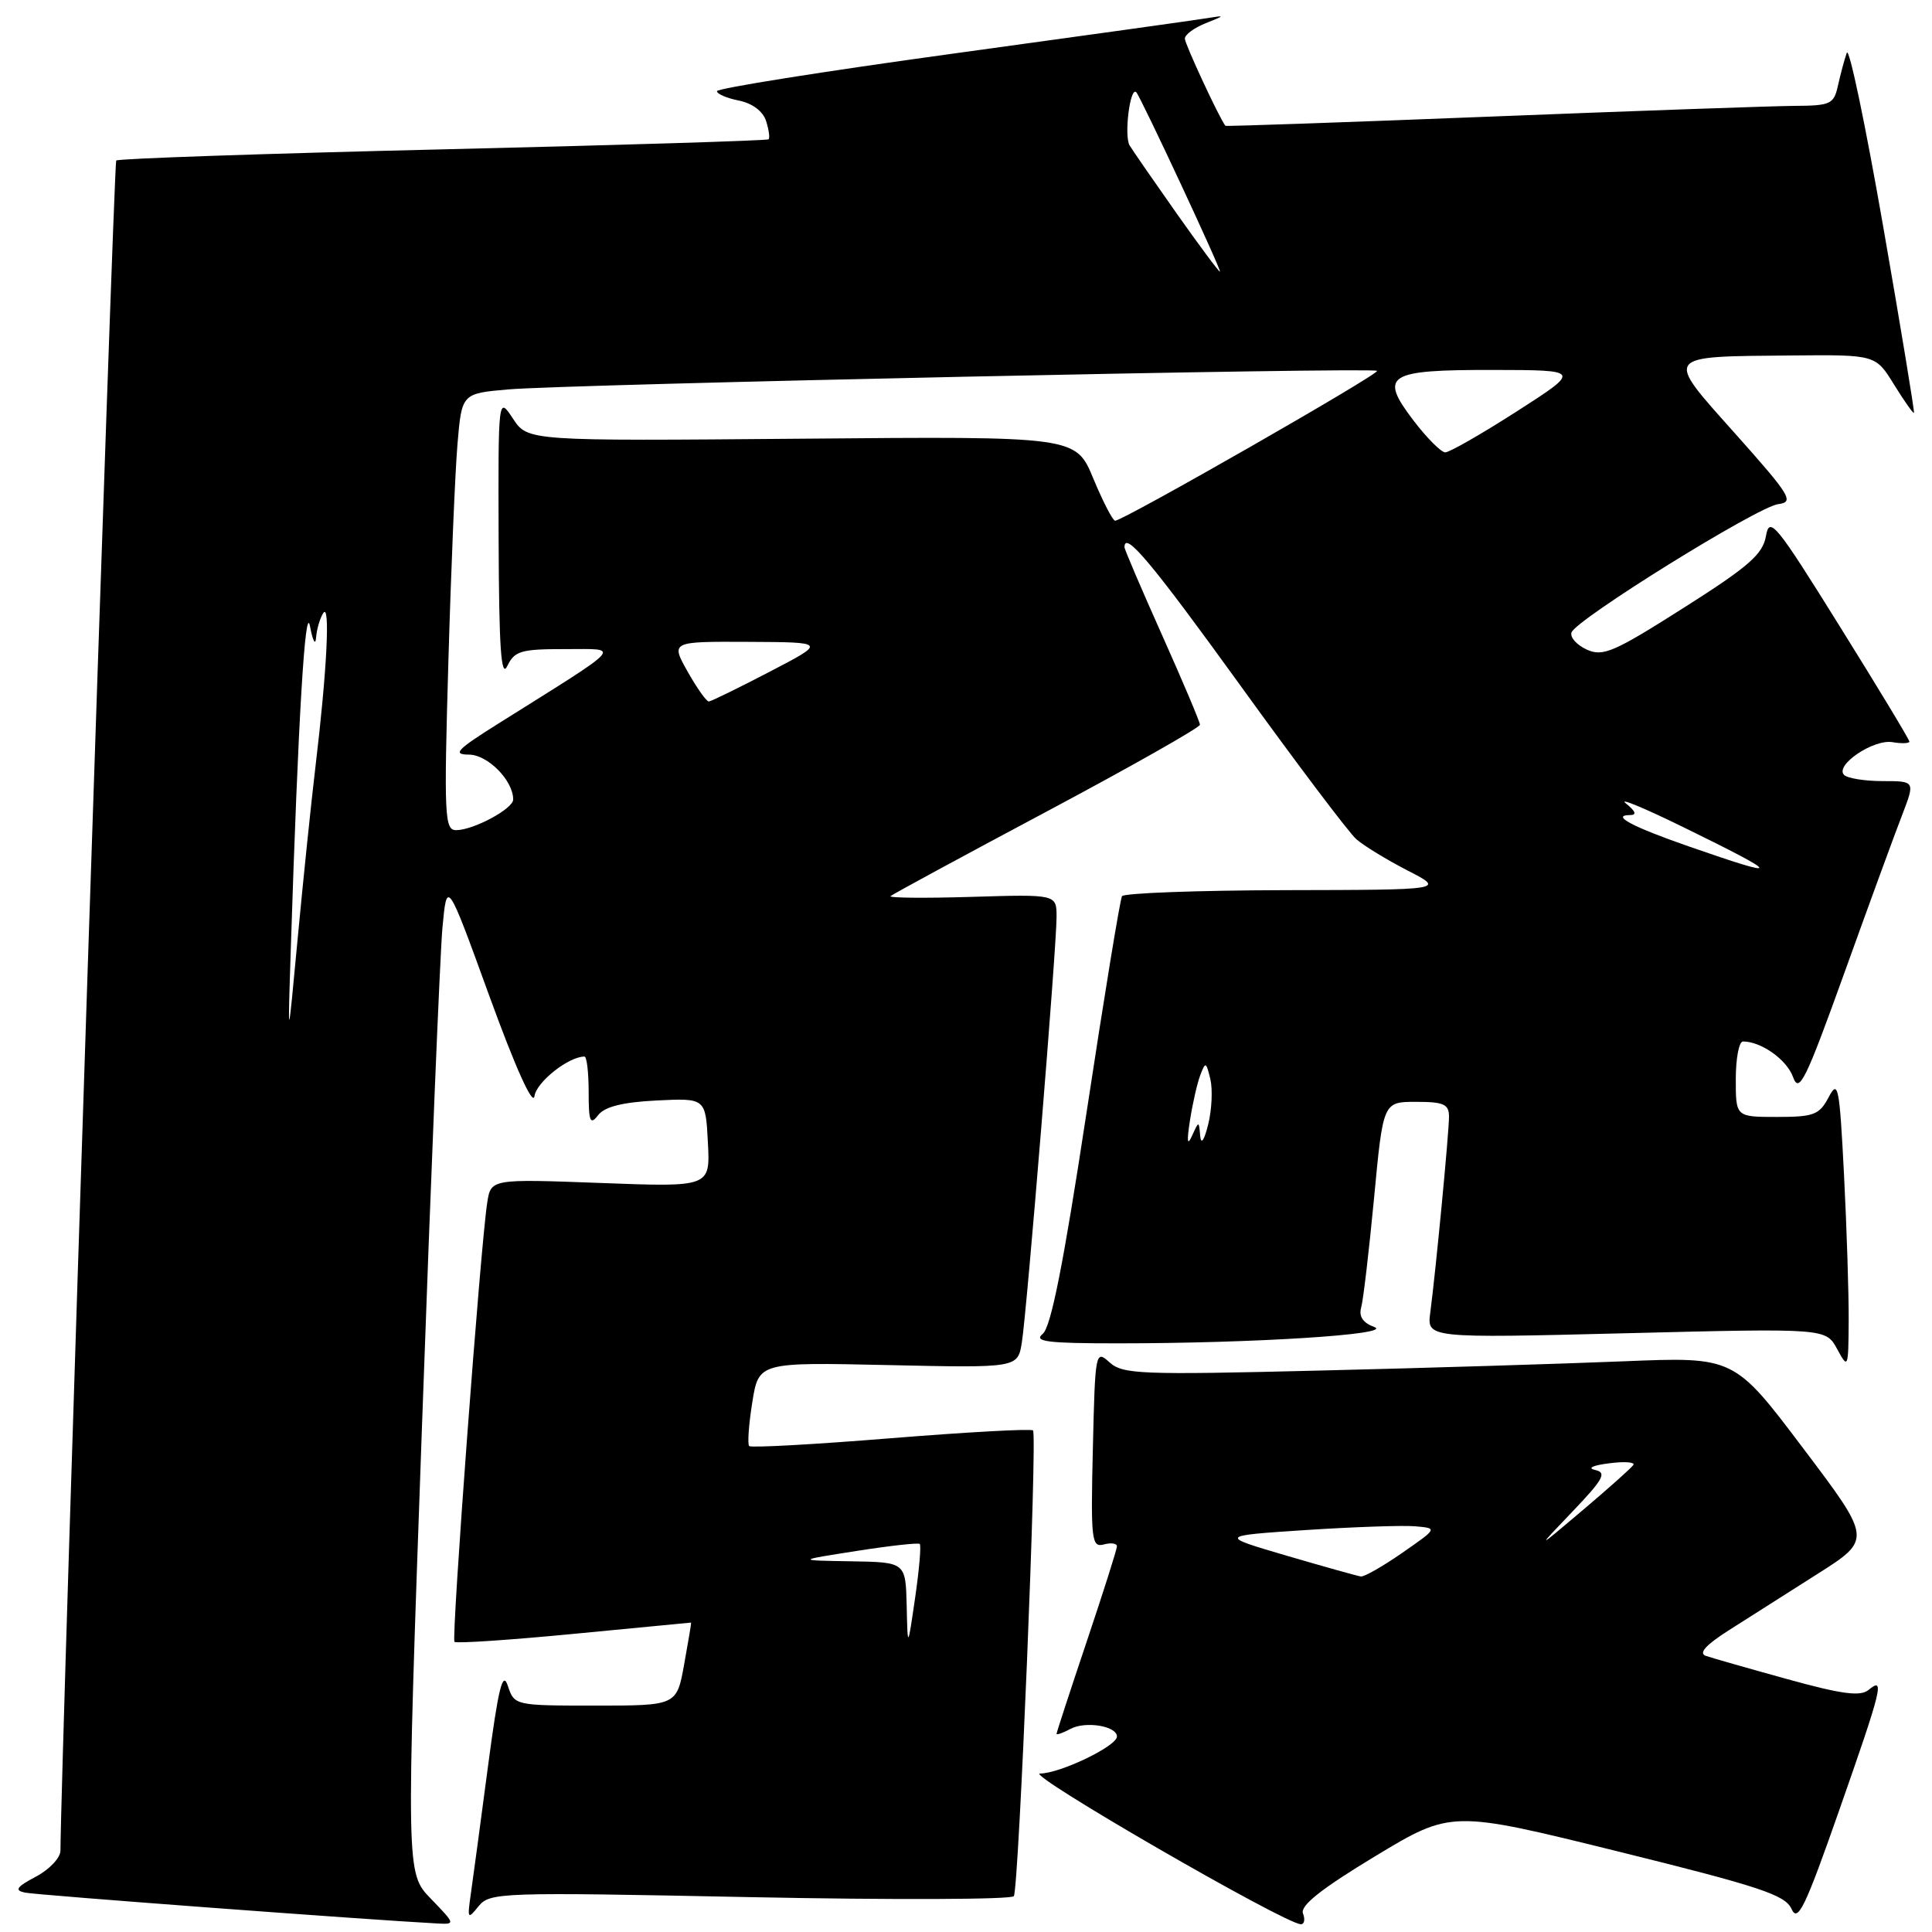 <?xml version="1.0" encoding="UTF-8" standalone="no"?>
<!DOCTYPE svg PUBLIC "-//W3C//DTD SVG 1.1//EN" "http://www.w3.org/Graphics/SVG/1.1/DTD/svg11.dtd" >
<svg xmlns="http://www.w3.org/2000/svg" xmlns:xlink="http://www.w3.org/1999/xlink" version="1.1" viewBox="0 0 256 256">
 <g >
 <path fill="currentColor"
d=" M 57.10 251.60 C 53.80 248.20 53.80 248.20 55.92 188.85 C 57.08 156.21 58.30 126.58 58.62 123.00 C 59.22 116.50 59.22 116.50 64.85 132.00 C 68.31 141.51 70.62 146.63 70.82 145.24 C 71.09 143.36 75.34 140.00 77.45 140.00 C 77.75 140.00 78.00 142.11 78.00 144.69 C 78.00 148.64 78.20 149.13 79.25 147.77 C 80.12 146.64 82.49 146.05 87.00 145.82 C 93.50 145.50 93.50 145.50 93.80 151.40 C 94.11 157.30 94.11 157.30 79.58 156.75 C 65.05 156.21 65.05 156.21 64.56 159.36 C 63.67 165.06 59.79 217.12 60.22 217.55 C 60.45 217.79 67.58 217.31 76.07 216.49 C 84.56 215.67 91.54 215.00 91.58 215.00 C 91.62 215.00 91.21 217.47 90.66 220.50 C 89.67 226.00 89.67 226.00 78.92 226.00 C 68.21 226.00 68.16 225.99 67.29 223.38 C 66.61 221.32 66.04 223.62 64.65 234.13 C 63.68 241.48 62.66 249.07 62.38 251.00 C 61.91 254.28 61.97 254.38 63.41 252.59 C 64.90 250.75 66.25 250.71 99.40 251.38 C 118.34 251.76 134.07 251.70 134.34 251.25 C 135.00 250.18 137.47 190.14 136.88 189.54 C 136.63 189.29 128.17 189.76 118.07 190.57 C 107.98 191.39 99.52 191.86 99.27 191.61 C 99.03 191.36 99.21 188.76 99.68 185.83 C 100.53 180.50 100.53 180.50 117.70 180.88 C 134.86 181.26 134.86 181.26 135.40 177.88 C 136.08 173.65 140.00 125.57 140.00 121.50 C 140.00 118.50 140.00 118.50 128.75 118.84 C 122.56 119.03 117.72 118.98 118.00 118.74 C 118.28 118.49 127.61 113.43 138.75 107.50 C 149.89 101.56 159.00 96.40 159.00 96.03 C 159.00 95.67 156.75 90.34 154.00 84.20 C 151.25 78.05 149.00 72.80 149.00 72.51 C 149.00 70.26 152.57 74.52 164.34 90.81 C 171.81 101.16 178.73 110.33 179.72 111.20 C 180.70 112.06 183.75 113.92 186.50 115.34 C 191.50 117.91 191.50 117.91 170.31 117.95 C 158.65 117.98 148.92 118.34 148.67 118.75 C 148.42 119.16 146.30 132.10 143.96 147.50 C 140.91 167.52 139.26 175.86 138.16 176.75 C 136.91 177.77 138.77 178.00 148.15 178.00 C 166.10 178.00 184.74 176.82 182.11 175.84 C 180.60 175.29 180.03 174.44 180.36 173.26 C 180.64 172.29 181.40 165.76 182.07 158.75 C 183.27 146.00 183.27 146.00 187.63 146.00 C 191.30 146.00 192.00 146.31 192.00 147.96 C 192.00 150.07 190.26 168.29 189.52 173.91 C 189.07 177.32 189.07 177.32 215.50 176.66 C 241.93 176.00 241.93 176.00 243.43 178.75 C 244.88 181.43 244.92 181.33 244.96 175.00 C 244.98 171.43 244.70 162.71 244.34 155.63 C 243.74 143.91 243.56 143.00 242.31 145.38 C 241.08 147.72 240.35 148.00 235.47 148.00 C 230.00 148.00 230.00 148.00 230.00 143.00 C 230.00 140.25 230.43 138.00 230.95 138.00 C 233.37 138.00 236.76 140.41 237.59 142.72 C 238.39 144.95 239.24 143.21 244.40 128.88 C 247.64 119.87 251.08 110.47 252.04 108.00 C 253.77 103.50 253.77 103.50 249.47 103.50 C 247.10 103.50 244.80 103.13 244.35 102.68 C 243.08 101.41 248.23 97.92 250.75 98.34 C 251.99 98.55 253.00 98.51 253.00 98.26 C 253.00 98.00 248.84 91.11 243.75 82.95 C 235.30 69.37 234.46 68.35 234.00 71.02 C 233.58 73.44 231.74 75.06 223.08 80.55 C 213.84 86.42 212.39 87.05 210.25 86.07 C 208.93 85.47 208.02 84.45 208.23 83.81 C 208.80 82.10 232.86 67.16 235.62 66.80 C 237.77 66.53 237.28 65.71 229.96 57.50 C 220.50 46.90 220.24 47.26 237.51 47.10 C 248.53 47.00 248.53 47.00 250.97 50.96 C 252.32 53.13 253.50 54.82 253.61 54.71 C 253.71 54.59 251.88 43.48 249.53 30.00 C 247.18 16.52 245.02 6.17 244.71 7.00 C 244.41 7.83 243.90 9.74 243.56 11.25 C 243.00 13.82 242.61 14.00 237.73 14.03 C 234.85 14.05 216.75 14.69 197.50 15.45 C 178.25 16.21 162.44 16.76 162.37 16.67 C 161.55 15.61 157.00 5.83 157.00 5.12 C 157.00 4.59 158.24 3.68 159.75 3.08 C 162.35 2.05 162.36 2.01 160.00 2.40 C 158.62 2.63 143.44 4.75 126.25 7.11 C 109.06 9.47 95.00 11.71 95.00 12.08 C 95.00 12.45 96.31 13.01 97.92 13.33 C 99.70 13.69 101.10 14.75 101.51 16.03 C 101.88 17.20 102.03 18.29 101.84 18.46 C 101.65 18.63 82.23 19.23 58.68 19.79 C 35.13 20.35 15.65 21.01 15.40 21.27 C 15.06 21.61 8.09 232.92 8.01 245.22 C 8.01 246.17 6.54 247.73 4.75 248.67 C 2.17 250.04 1.88 250.48 3.31 250.78 C 4.78 251.10 48.78 254.39 57.95 254.87 C 60.36 255.00 60.34 254.95 57.10 251.60 Z  M 172.65 253.54 C 172.26 252.51 175.07 250.28 182.20 245.97 C 192.31 239.87 192.31 239.87 214.37 245.32 C 233.21 249.98 236.56 251.09 237.39 252.95 C 238.21 254.79 239.19 252.76 243.68 239.94 C 249.41 223.60 249.77 222.12 247.60 223.92 C 246.51 224.82 244.08 224.50 236.85 222.50 C 231.71 221.08 226.84 219.69 226.03 219.41 C 225.04 219.06 226.01 217.98 229.03 216.05 C 231.49 214.48 236.77 211.12 240.77 208.59 C 248.05 203.98 248.05 203.98 238.91 191.88 C 229.78 179.78 229.78 179.78 215.14 180.38 C 207.09 180.71 188.90 181.27 174.72 181.61 C 151.15 182.19 148.77 182.10 147.02 180.52 C 145.16 178.83 145.11 179.08 144.81 191.95 C 144.52 204.07 144.64 205.07 146.25 204.65 C 147.21 204.39 148.00 204.50 148.00 204.89 C 148.00 205.28 146.20 210.95 144.00 217.50 C 141.80 224.05 140.00 229.56 140.00 229.74 C 140.00 229.92 140.83 229.63 141.84 229.09 C 143.83 228.02 148.00 228.70 148.00 230.10 C 148.00 231.37 140.45 235.00 137.81 235.00 C 135.77 235.00 170.18 254.89 172.36 254.97 C 172.83 254.99 172.96 254.34 172.65 253.54 Z  M 120.14 212.75 C 120.00 207.00 120.00 207.00 112.75 206.88 C 105.50 206.76 105.50 206.76 113.50 205.51 C 117.90 204.82 121.67 204.40 121.87 204.58 C 122.08 204.76 121.80 207.97 121.26 211.71 C 120.27 218.50 120.27 218.50 120.14 212.75 Z  M 157.67 148.50 C 158.01 146.30 158.62 143.60 159.03 142.50 C 159.73 140.64 159.82 140.67 160.38 143.00 C 160.70 144.38 160.57 147.07 160.09 149.00 C 159.55 151.15 159.14 151.73 159.03 150.50 C 158.86 148.50 158.86 148.50 157.95 150.50 C 157.32 151.89 157.24 151.28 157.67 148.50 Z  M 38.54 125.50 C 39.51 95.19 40.45 79.62 41.08 83.00 C 41.44 84.92 41.80 85.60 41.88 84.50 C 41.96 83.40 42.39 81.93 42.83 81.24 C 43.78 79.75 43.32 88.92 41.81 101.50 C 41.22 106.45 40.15 116.80 39.43 124.50 C 38.12 138.50 38.12 138.50 38.54 125.50 Z  M 223.82 112.17 C 216.24 109.54 213.37 108.00 216.02 108.00 C 216.92 108.00 216.71 107.47 215.44 106.46 C 214.37 105.62 217.78 107.02 223.00 109.58 C 236.28 116.08 236.43 116.56 223.82 112.17 Z  M 59.41 87.75 C 59.76 75.51 60.31 62.49 60.62 58.82 C 61.19 52.14 61.19 52.14 67.34 51.60 C 75.30 50.91 181.96 48.63 182.47 49.14 C 182.86 49.53 148.83 69.00 147.76 69.00 C 147.45 69.00 146.15 66.48 144.87 63.41 C 142.55 57.81 142.55 57.81 106.24 58.13 C 69.93 58.44 69.93 58.44 67.97 55.47 C 66.01 52.50 66.01 52.50 66.07 71.50 C 66.12 85.91 66.40 89.96 67.22 88.25 C 68.18 86.25 69.04 86.00 74.90 86.01 C 82.31 86.02 83.05 85.20 66.00 95.90 C 60.52 99.34 59.91 99.98 62.13 99.99 C 64.63 100.00 68.00 103.41 68.00 105.94 C 68.00 107.17 62.73 110.00 60.43 110.00 C 58.91 110.00 58.82 108.11 59.41 87.75 Z  M 91.12 89.00 C 88.87 85.00 88.87 85.00 99.19 85.05 C 109.50 85.10 109.50 85.10 102.00 89.00 C 97.88 91.15 94.25 92.92 93.93 92.95 C 93.62 92.98 92.36 91.20 91.12 89.00 Z  M 187.31 55.74 C 182.69 49.67 183.75 49.00 197.87 49.02 C 209.50 49.04 209.50 49.04 201.00 54.50 C 196.32 57.50 192.05 59.95 191.50 59.94 C 190.95 59.93 189.07 58.04 187.31 55.74 Z  M 155.93 28.31 C 152.95 24.08 150.13 20.01 149.68 19.27 C 148.92 18.02 149.74 11.41 150.56 12.22 C 151.14 12.81 161.96 36.00 161.65 36.00 C 161.49 36.00 158.92 32.54 155.93 28.31 Z  M 170.50 206.14 C 161.50 203.50 161.50 203.50 173.00 202.74 C 179.32 202.33 185.85 202.10 187.50 202.24 C 190.50 202.50 190.50 202.50 185.82 205.75 C 183.25 207.54 180.77 208.95 180.32 208.89 C 179.87 208.83 175.45 207.59 170.50 206.14 Z  M 208.37 200.28 C 212.46 196.00 212.94 195.13 211.37 194.78 C 210.28 194.54 211.03 194.17 213.18 193.90 C 215.20 193.63 216.67 193.73 216.43 194.11 C 216.20 194.48 213.19 197.17 209.75 200.08 C 203.50 205.37 203.50 205.37 208.37 200.28 Z "/>
</g>
</svg>